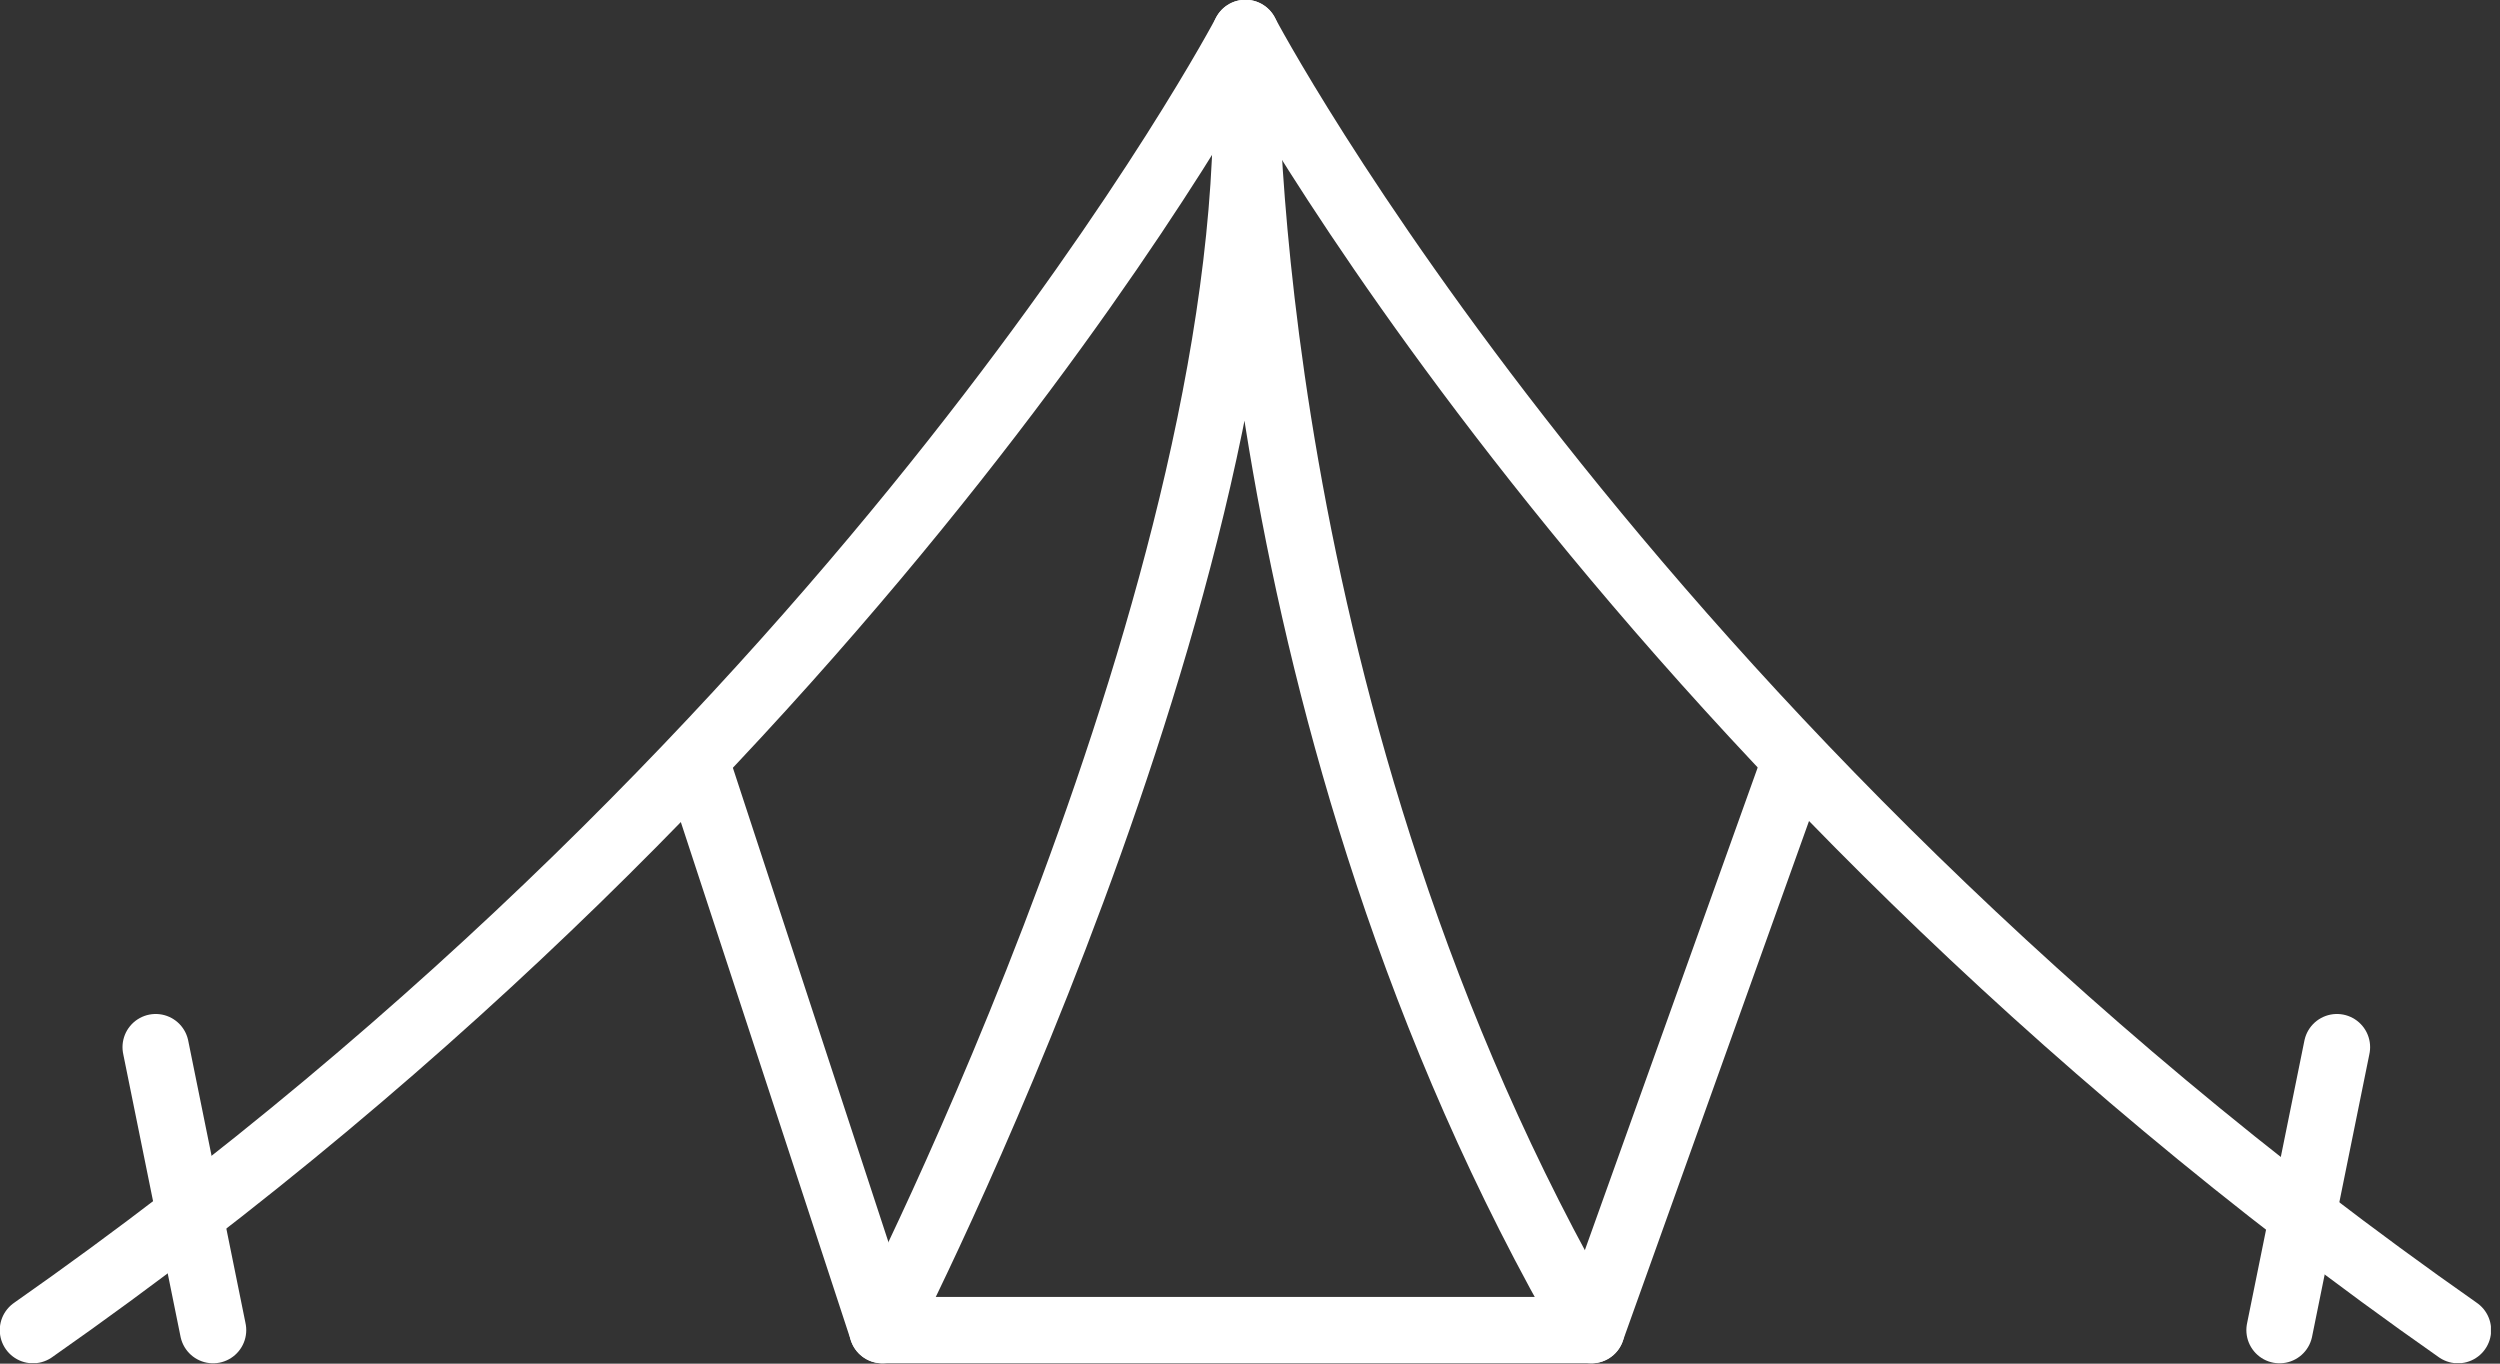 <svg width="44" height="24" viewBox="0 0 44 24" fill="none" xmlns="http://www.w3.org/2000/svg">
<rect x="0" y="0" width="44" height="24" fill="#333333" stroke="none"/>
<g clip-path="url(#clip0)">
<path d="M21.92 0.58C21.92 0.58 15.36 13.06 0.58 23.41" stroke="white" stroke-width="1.168" stroke-miterlimit="10" stroke-linecap="round" stroke-linejoin="round"/>
<path d="M21.92 0.58C21.92 0.58 28.48 13.06 43.26 23.41" stroke="white" stroke-width="1.168" stroke-miterlimit="10" stroke-linecap="round" stroke-linejoin="round"/>
<path d="M12.26 13.44L15.53 23.41H28.01L31.58 13.44" stroke="white" stroke-width="1.168" stroke-miterlimit="10" stroke-linecap="round" stroke-linejoin="round"/>
<path d="M15.53 23.41C15.53 23.41 22.31 10.24 21.92 1.06C21.92 1.06 21.78 12.68 28.01 23.41" stroke="white" stroke-width="1.168" stroke-miterlimit="10" stroke-linecap="round" stroke-linejoin="round"/>
<path d="M41.13 18.43L40.12 23.41" stroke="white" stroke-width="1.168" stroke-miterlimit="10" stroke-linecap="round" stroke-linejoin="round"/>
<path d="M2.74 18.43L3.75 23.41" stroke="white" stroke-width="1.168" stroke-miterlimit="10" stroke-linecap="round" stroke-linejoin="round"/>
</g>
<defs>
<clipPath id="clip0">
<rect width="43.84" height="23.99" fill="white"/>
</clipPath>
</defs>
</svg>
